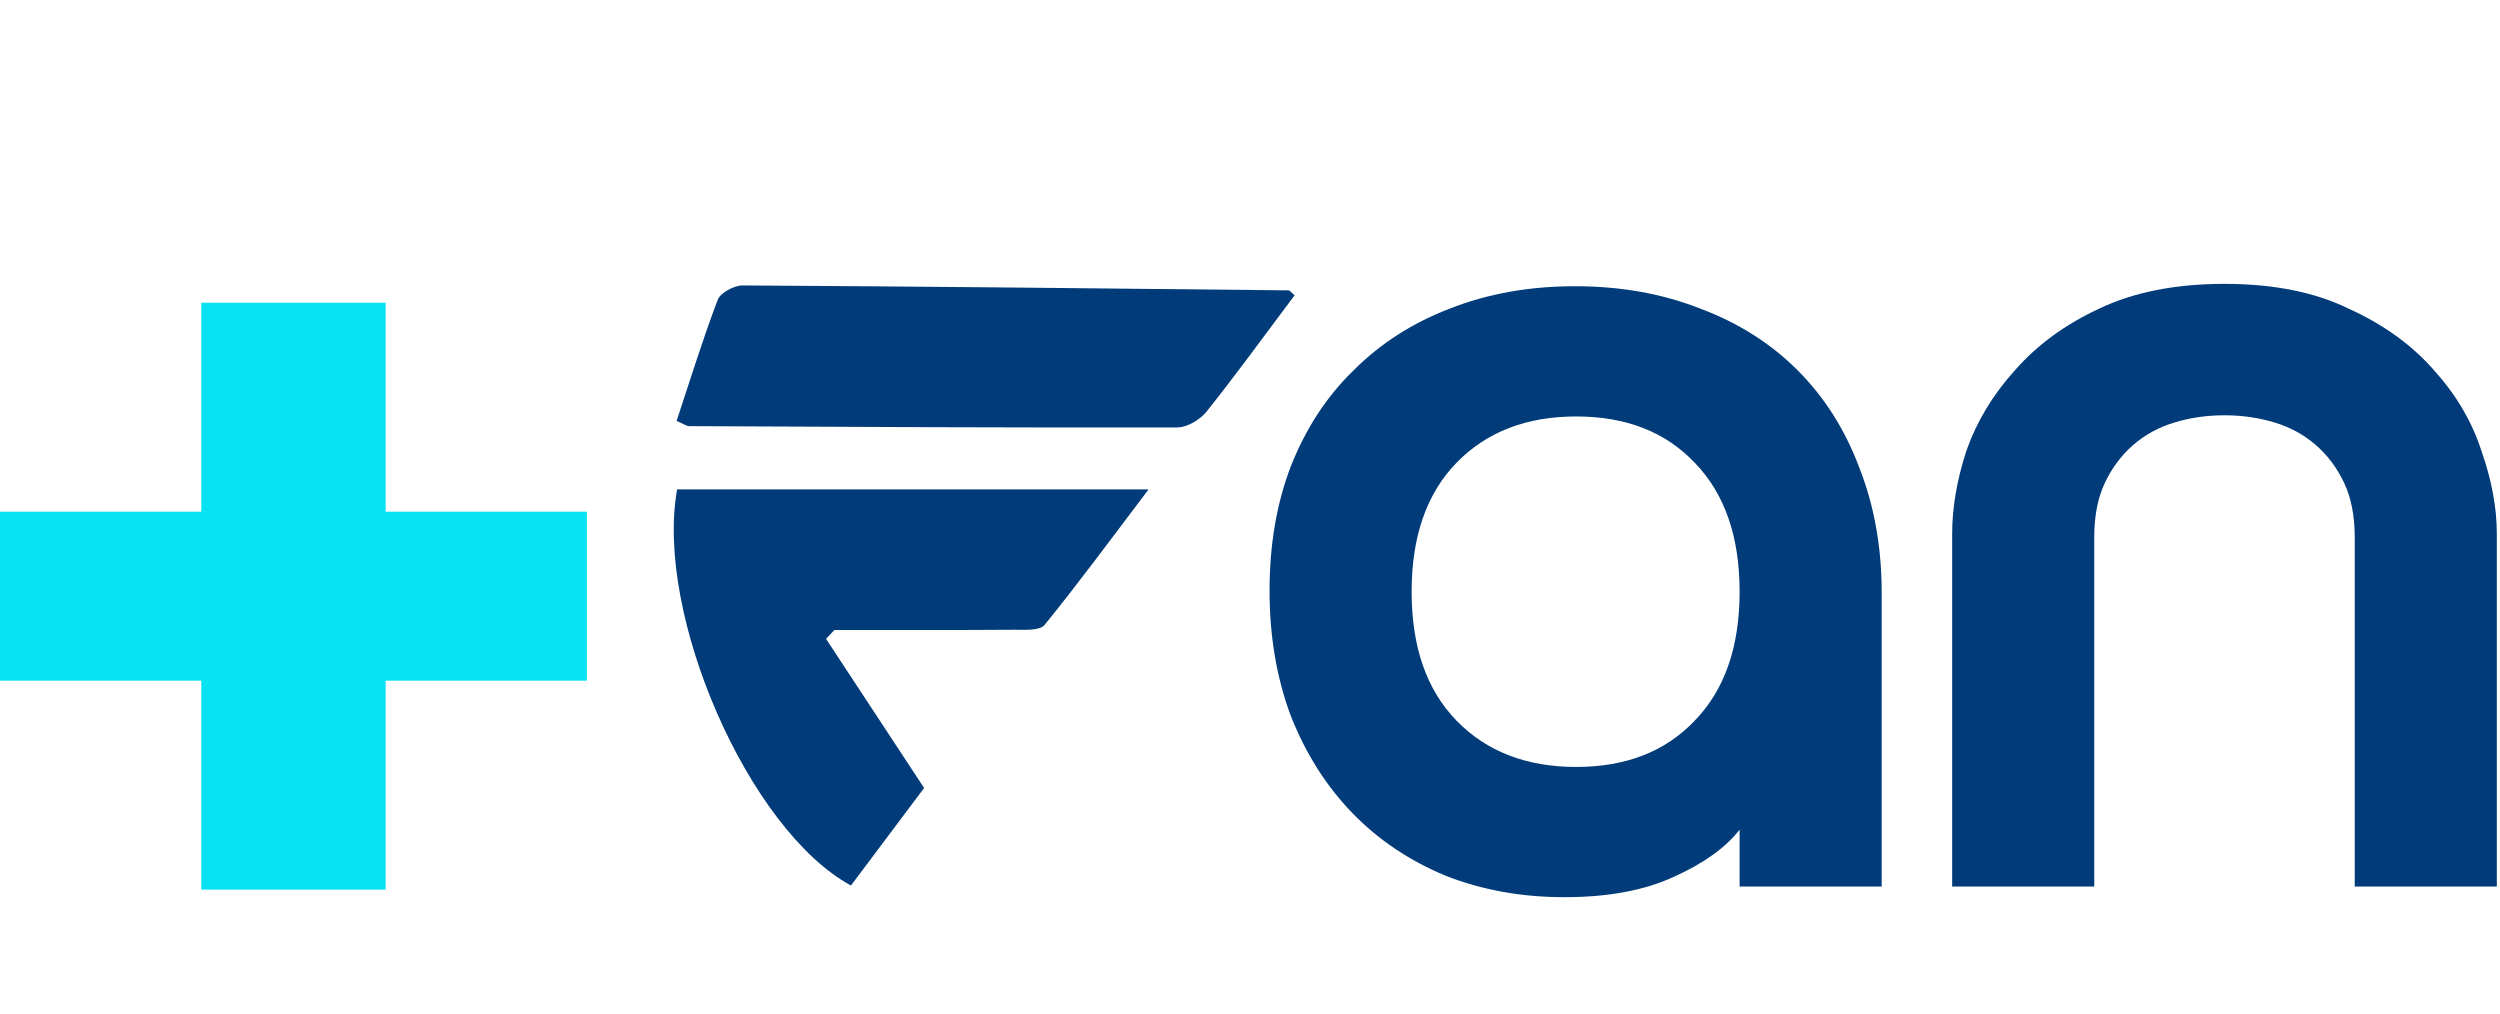 <svg width="705" height="286" viewBox="0 0 705 286" fill="none" xmlns="http://www.w3.org/2000/svg">
<path d="M627.306 80.048C641.107 80.048 652.794 82.385 662.365 87.06C672.16 91.511 680.173 97.299 686.406 104.422C692.638 111.323 697.09 118.891 699.761 127.127C702.655 135.363 704.102 143.154 704.102 150.5V250H664.035V151.501C664.035 145.491 663.033 140.371 661.03 136.142C659.026 131.913 656.355 128.351 653.016 125.457C649.677 122.564 645.782 120.449 641.33 119.113C636.878 117.778 632.203 117.11 627.306 117.11C622.409 117.11 617.735 117.778 613.283 119.113C608.831 120.449 604.935 122.564 601.597 125.457C598.258 128.351 595.586 131.913 593.583 136.142C591.58 140.371 590.578 145.491 590.578 151.501V250H550.511V150.5C550.511 143.154 551.846 135.363 554.517 127.127C557.411 118.891 561.974 111.323 568.207 104.422C574.44 97.299 582.342 91.511 591.914 87.06C601.708 82.385 613.505 80.048 627.306 80.048Z" fill="#013B79"/>
<path d="M444.157 80.716C457.068 80.716 468.866 82.831 479.55 87.06C490.235 91.067 499.361 96.854 506.929 104.422C514.498 111.991 520.285 121.117 524.292 131.802C528.521 142.486 530.636 154.284 530.636 167.194V250H490.569V233.973C486.562 239.093 480.329 243.545 471.871 247.329C463.635 251.113 453.395 253.005 441.152 253.005C429.132 253.005 418.002 251.002 407.763 246.995C397.524 242.766 388.731 236.867 381.385 229.299C374.04 221.73 368.252 212.604 364.023 201.919C360.016 191.235 358.013 179.437 358.013 166.527C358.013 153.616 360.016 141.93 364.023 131.468C368.252 120.783 374.151 111.768 381.719 104.422C389.287 96.854 398.303 91.067 408.765 87.06C419.449 82.831 431.247 80.716 444.157 80.716ZM490.569 166.861C490.569 151.279 486.339 139.147 477.881 130.466C469.645 121.785 458.515 117.444 444.491 117.444C430.468 117.444 419.227 121.785 410.768 130.466C402.309 139.147 398.08 151.279 398.08 166.861C398.08 182.442 402.309 194.574 410.768 203.255C419.227 211.936 430.468 216.277 444.491 216.277C458.515 216.277 469.645 211.936 477.881 203.255C486.339 194.574 490.569 182.442 490.569 166.861Z" fill="#013B79"/>
<path d="M0 144.293H56.758V85.368H108.75V144.293H165.508V191.952H108.75V250.876H56.758V191.952H0V144.293Z" fill="#08E2F2"/>
<g clip-path="url(#clip0_22_41)">
<path d="M232.958 180.185C241.913 193.805 250.867 207.425 260.599 222.209C254.445 230.417 247.187 240.096 239.97 249.714C211.164 234.113 184.606 173.344 190.944 138.018H323.896C313.285 152.005 304.228 164.359 294.578 176.223C293.188 177.918 288.895 177.571 285.93 177.591C269.063 177.714 252.196 177.652 235.309 177.652C234.512 178.49 233.735 179.327 232.938 180.164L232.958 180.185Z" fill="#013B79"/>
<path d="M365.091 83.252C356.689 94.442 348.736 105.428 340.271 116.046C338.452 118.333 334.833 120.518 332.053 120.538C286.134 120.64 240.215 120.375 194.297 120.171C193.683 120.171 193.07 119.681 190.801 118.701C194.563 107.408 198.1 95.83 202.393 84.559C203.149 82.558 206.993 80.495 209.405 80.495C260.762 80.781 312.099 81.332 363.456 81.884C363.681 81.884 363.905 82.251 365.071 83.272L365.091 83.252Z" fill="#013B79"/>
</g>
<defs>
<clipPath id="clip0_22_41">
<rect width="286" height="286" fill="white" transform="translate(190.004)"/>
</clipPath>
</defs>
</svg>
